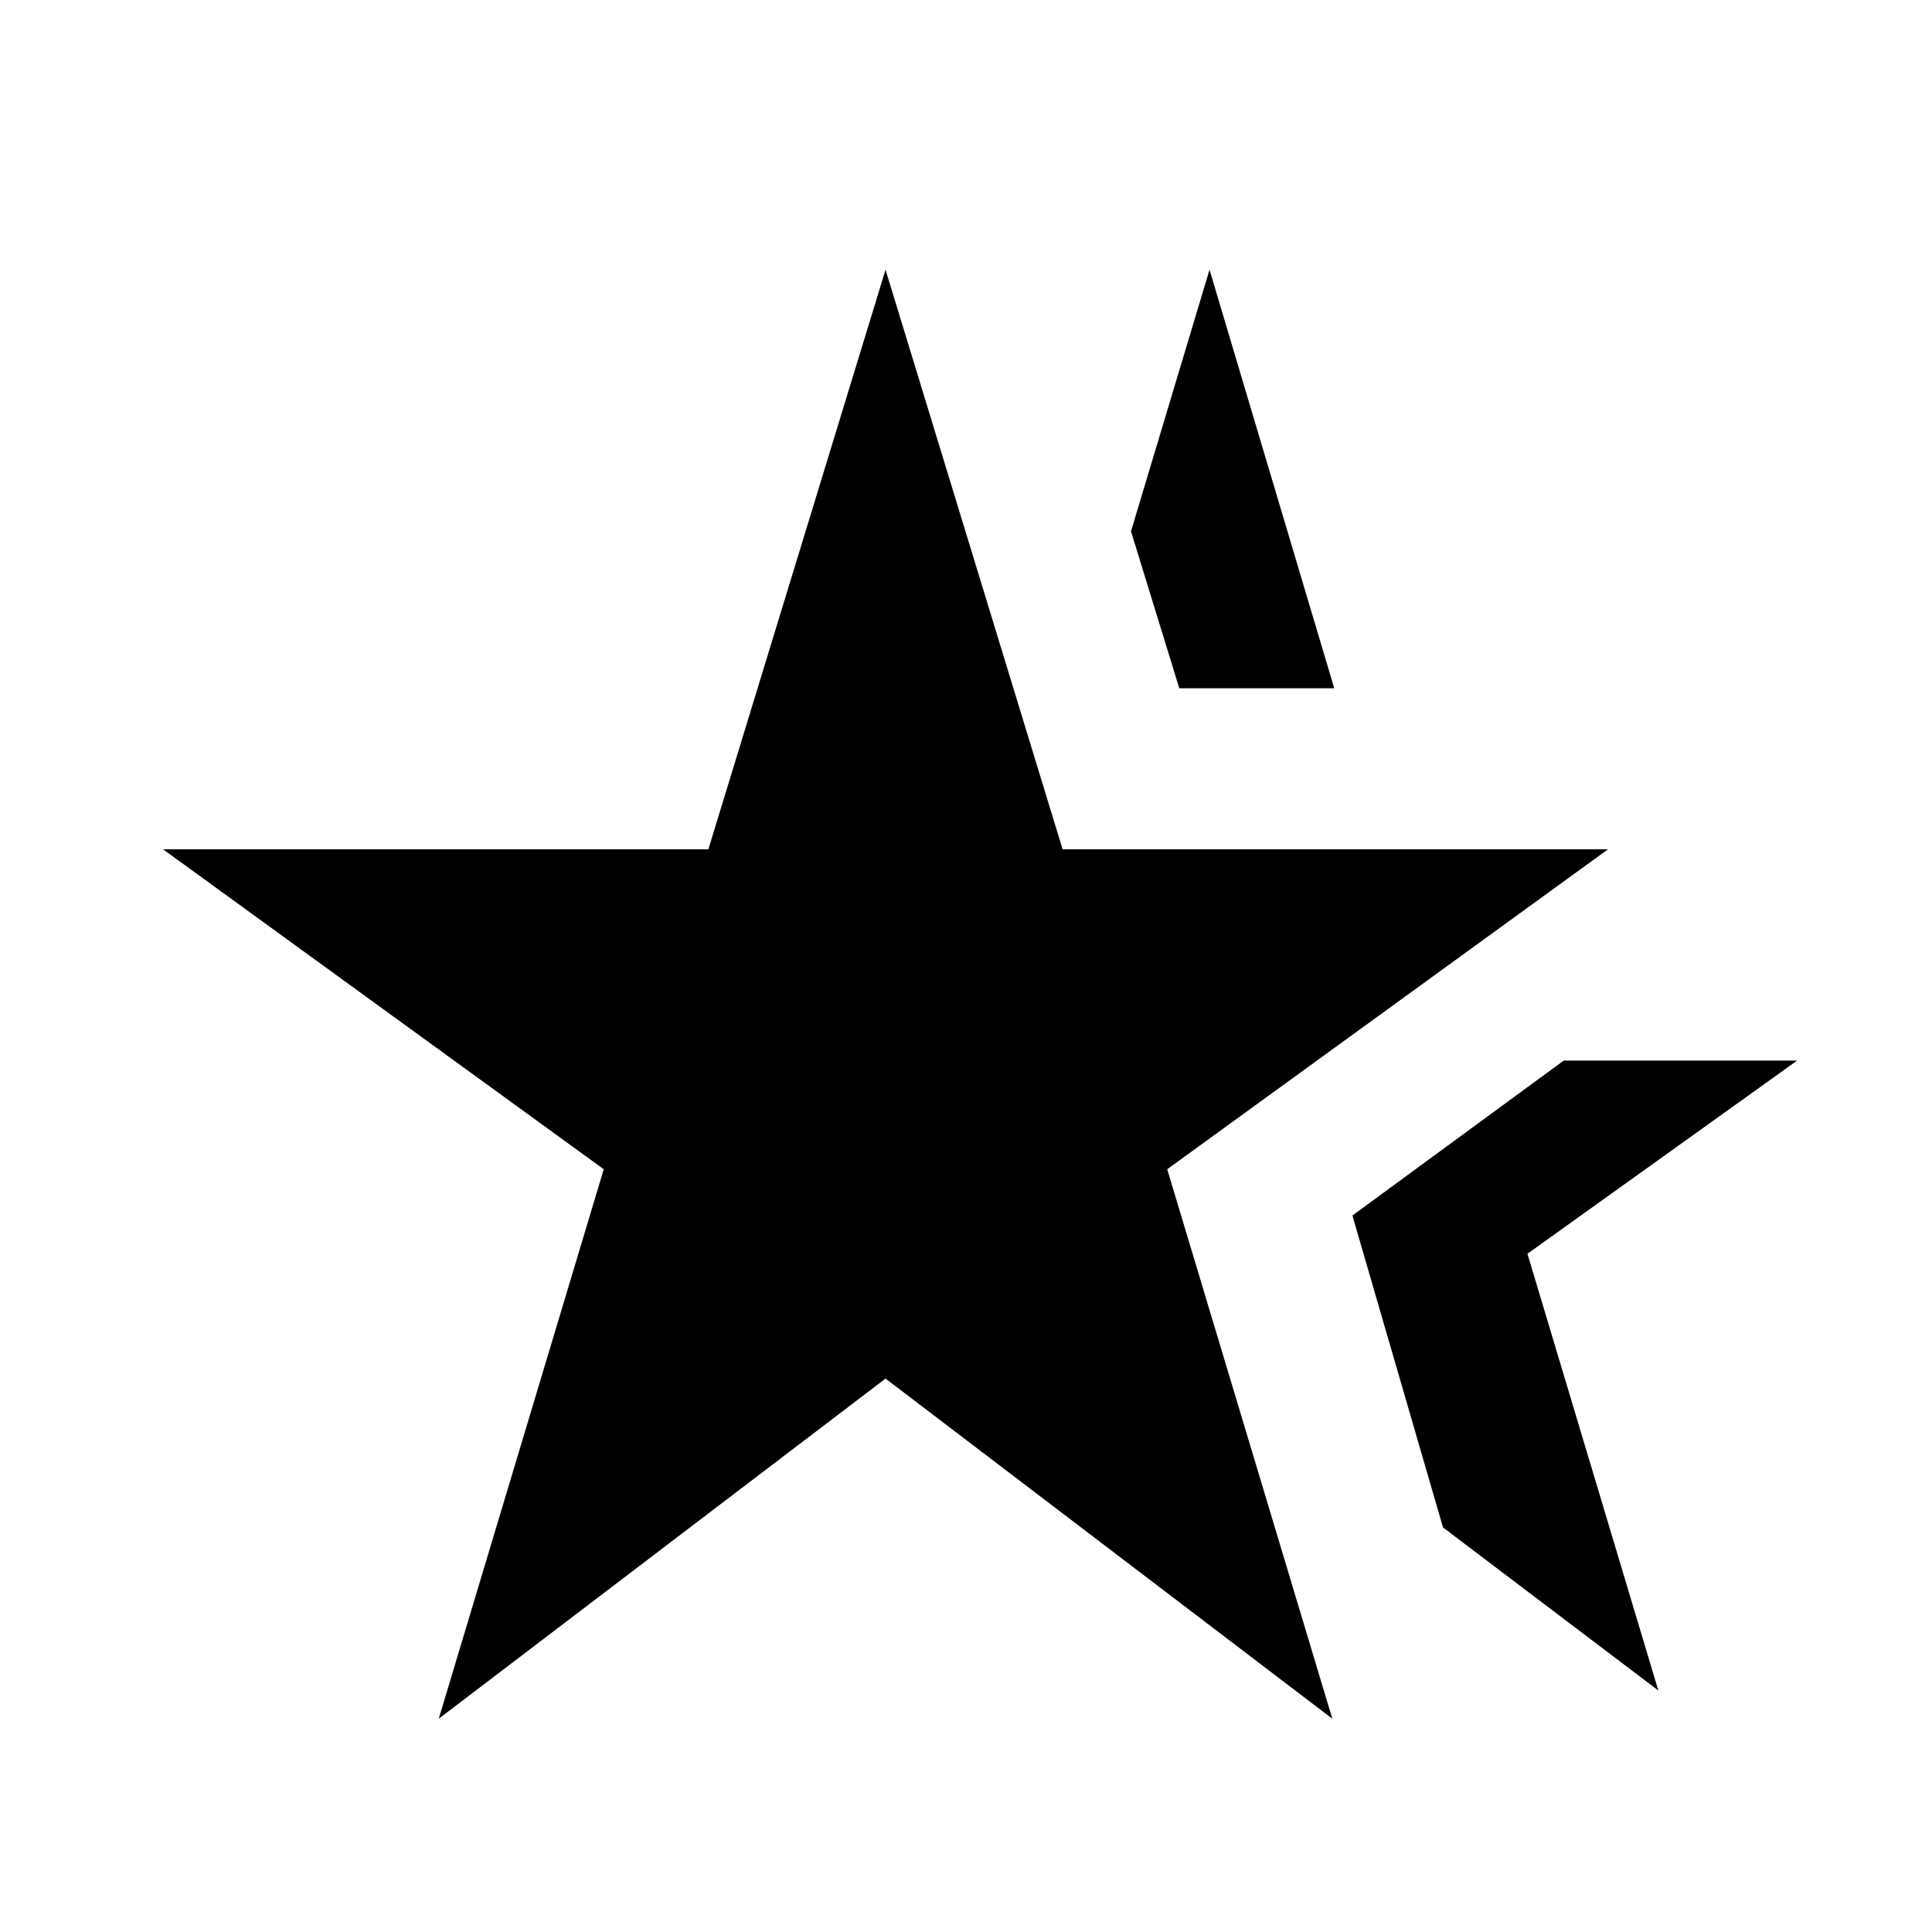 <svg xmlns="http://www.w3.org/2000/svg" height="20" width="20"><path d="M4.542 17.792 6.25 12.104 1.688 8.792H7.333L9.167 2.792L11 8.792H16.646L12.083 12.104L13.792 17.792L9.167 14.271ZM17.167 17.5 14.938 15.812 14 12.583 16.188 10.979H18.604L15.812 12.979ZM12.208 7.125 11.708 5.5 12.521 2.792 13.812 7.125Z"/></svg>
